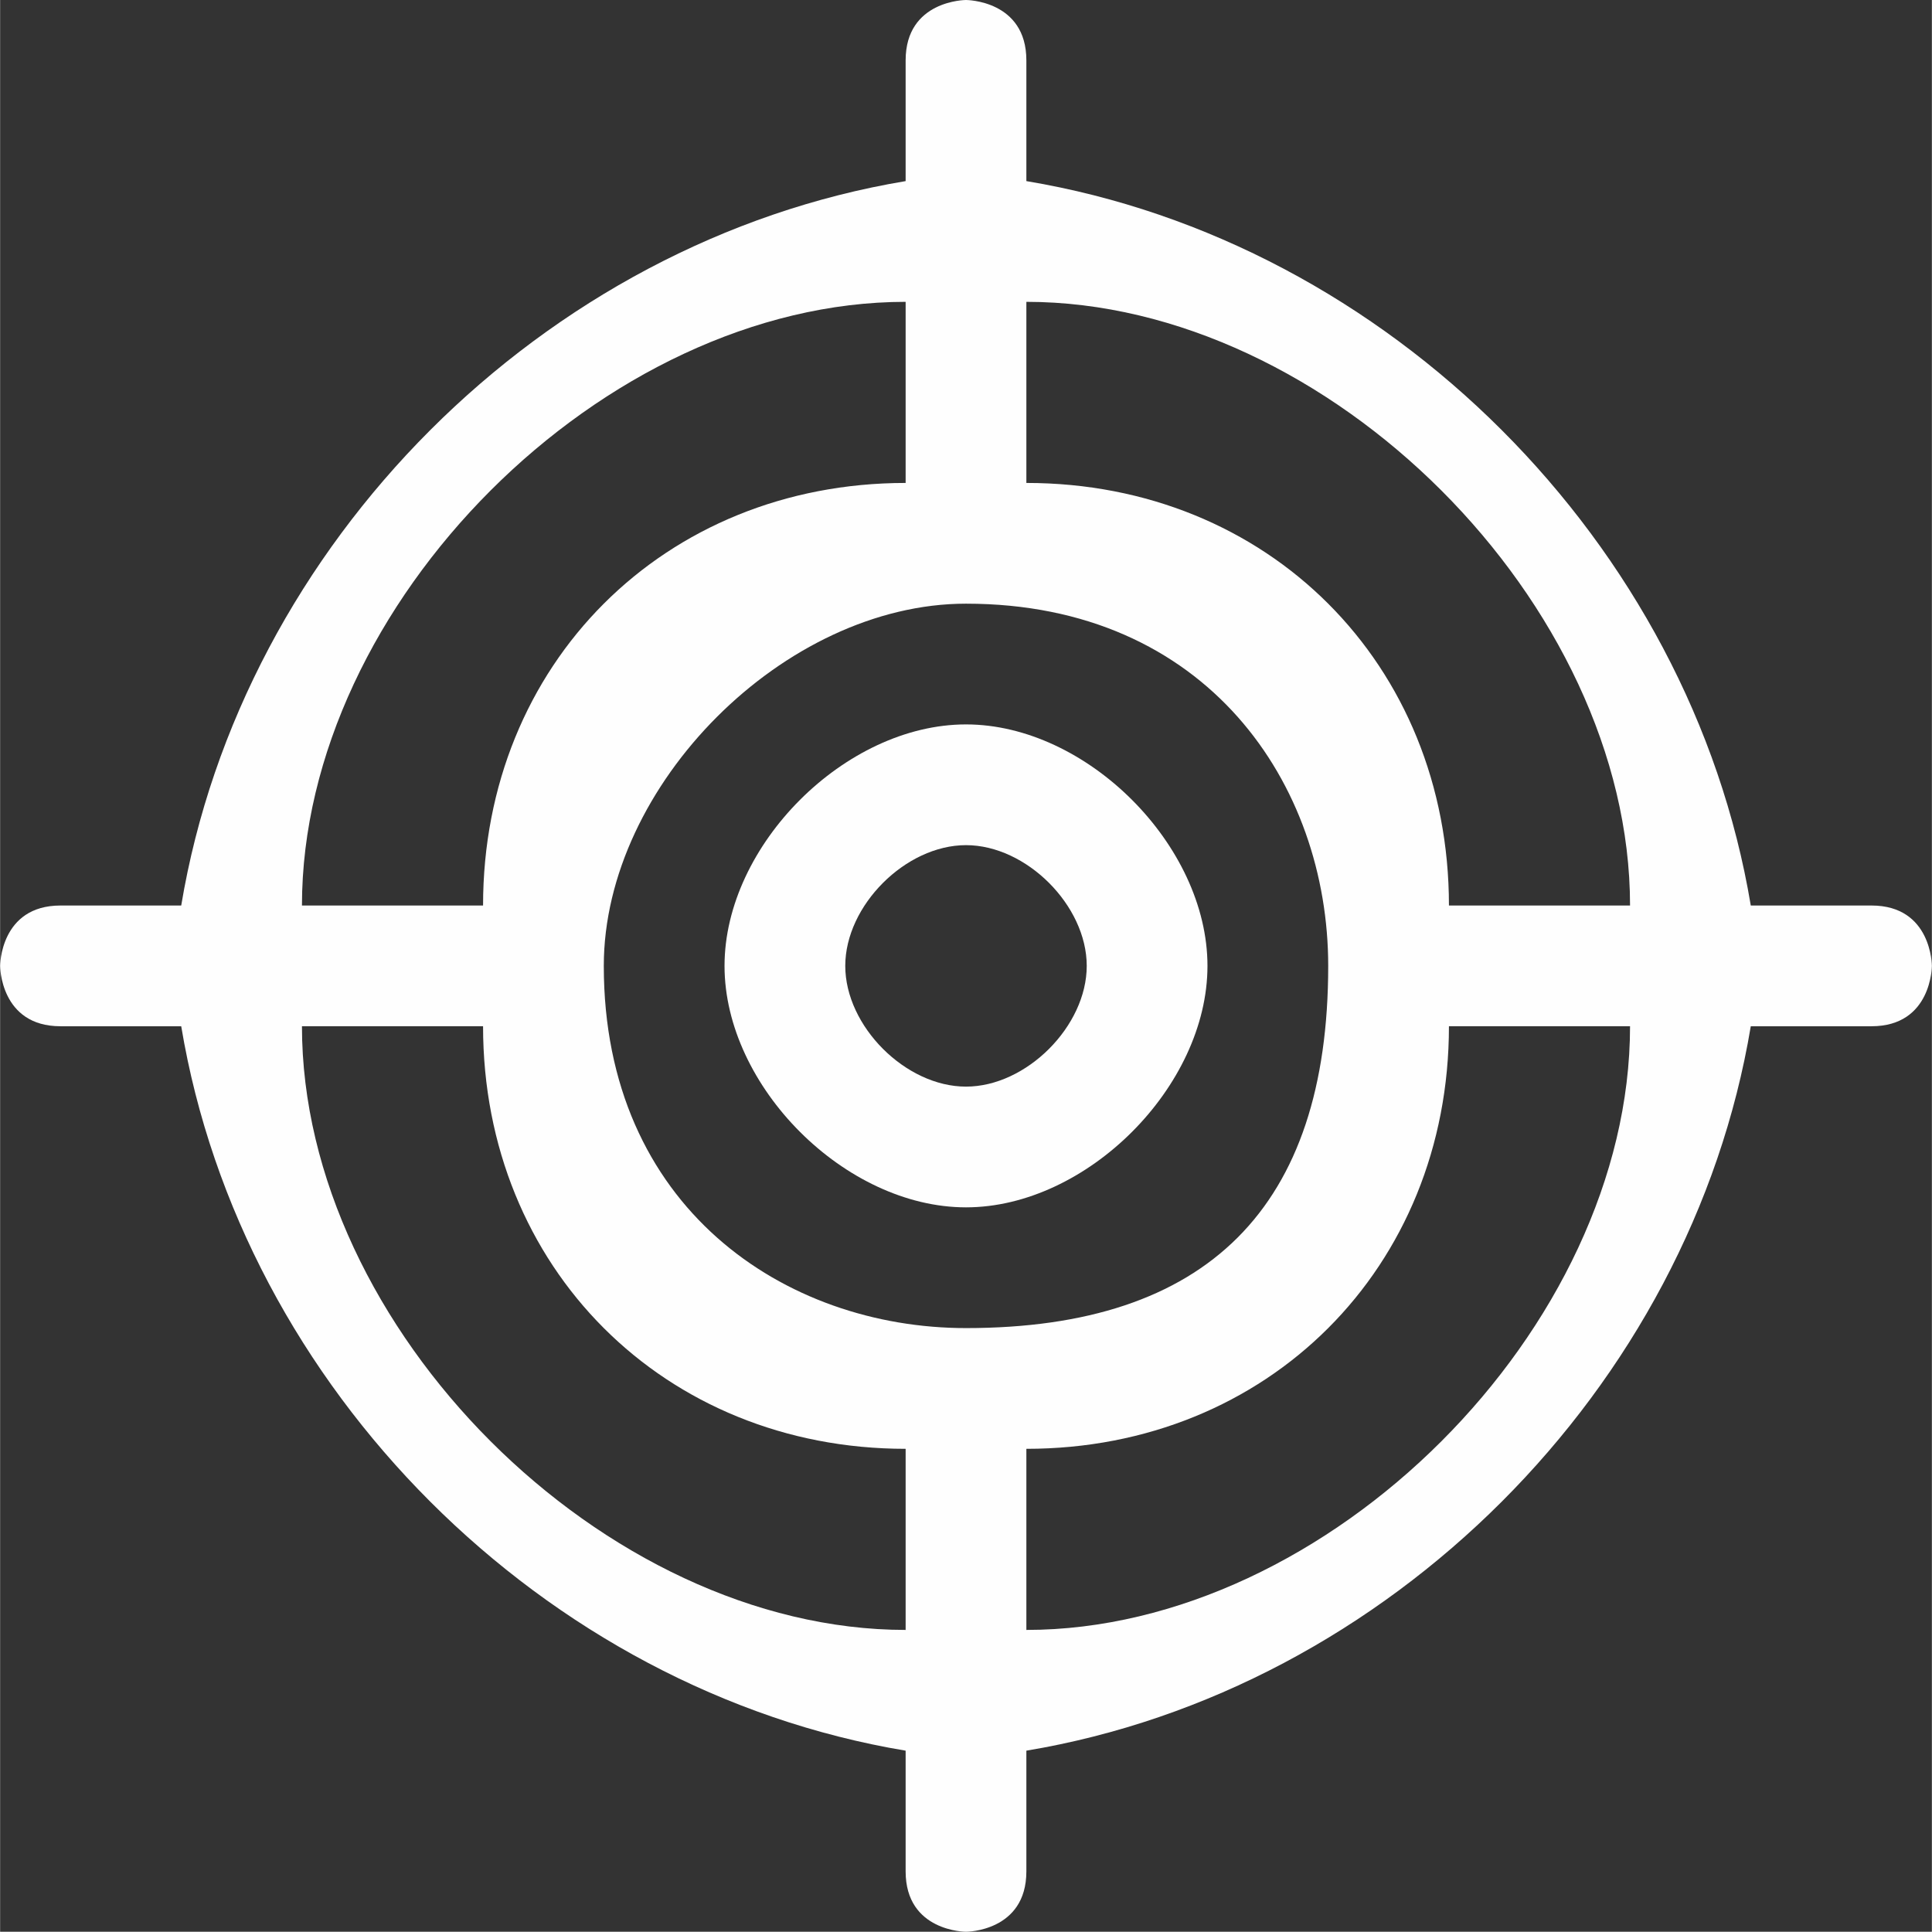 <?xml version="1.0" encoding="UTF-8"?>
<!DOCTYPE svg PUBLIC "-//W3C//DTD SVG 1.1//EN" "http://www.w3.org/Graphics/SVG/1.1/DTD/svg11.dtd">
<!-- Creator: CorelDRAW X8 -->
<svg xmlns="http://www.w3.org/2000/svg" xml:space="preserve" width="8.28mm" height="8.279mm" version="1.1" style="shape-rendering:geometricPrecision; text-rendering:geometricPrecision; image-rendering:optimizeQuality; fill-rule:evenodd; clip-rule:evenodd"
viewBox="0 0 32 32"
 xmlns:xlink="http://www.w3.org/1999/xlink">
 <rect x="0" y="0" width="32" height="32" fill="#333333" stroke="none"/>
 <defs>
  <style type="text/css">
   <![CDATA[
    .fil0 {fill:#FEFEFE;fill-rule:nonzero}
   ]]>
  </style>
 </defs>
 <g id="Слой_x0020_1">
  <g id="_1897973350192">
   <path class="fil0" d="M17 27l0 -3c4,0 7,-3 7,-7l3 0c0,5 -5,10 -10,10zm-12 -10l3 0c0,4 3,7 7,7l0 3c-5,0 -10,-5 -10,-10zm10 -12l0 3c-4,0 -7,3 -7,7l-3 0c0,-5 5,-10 10,-10zm1 17c-3,0 -6,-2 -6,-6 0,-3 3,-6 6,-6 4,0 6,3 6,6 0,4 -2,6 -6,6zm11 -7l-3 0c0,-4 -3,-7 -7,-7l0 -3c5,0 10,5 10,10zm4 0l-2 0c-1,-6 -6,-11 -12,-12l0 -2c0,-1 -1,-1 -1,-1 0,0 -1,0 -1,1l0 2c-6,1 -11,6 -12,12l-2 0c-1,0 -1,1 -1,1 0,0 0,1 1,1l2 0c1,6 6,11 12,12l0 2c0,1 1,1 1,1 0,0 1,0 1,-1l0 -2c6,-1 11,-6 12,-12l2 0c1,0 1,-1 1,-1 0,0 0,-1 -1,-1z"/>
   <path class="fil0" d="M16 18c-1,0 -2,-1 -2,-2 0,-1 1,-2 2,-2 1,0 2,1 2,2 0,1 -1,2 -2,2zm0 -6c-2,0 -4,2 -4,4 0,2 2,4 4,4 2,0 4,-2 4,-4 0,-2 -2,-4 -4,-4z"/>
  </g>
 </g>
</svg>

